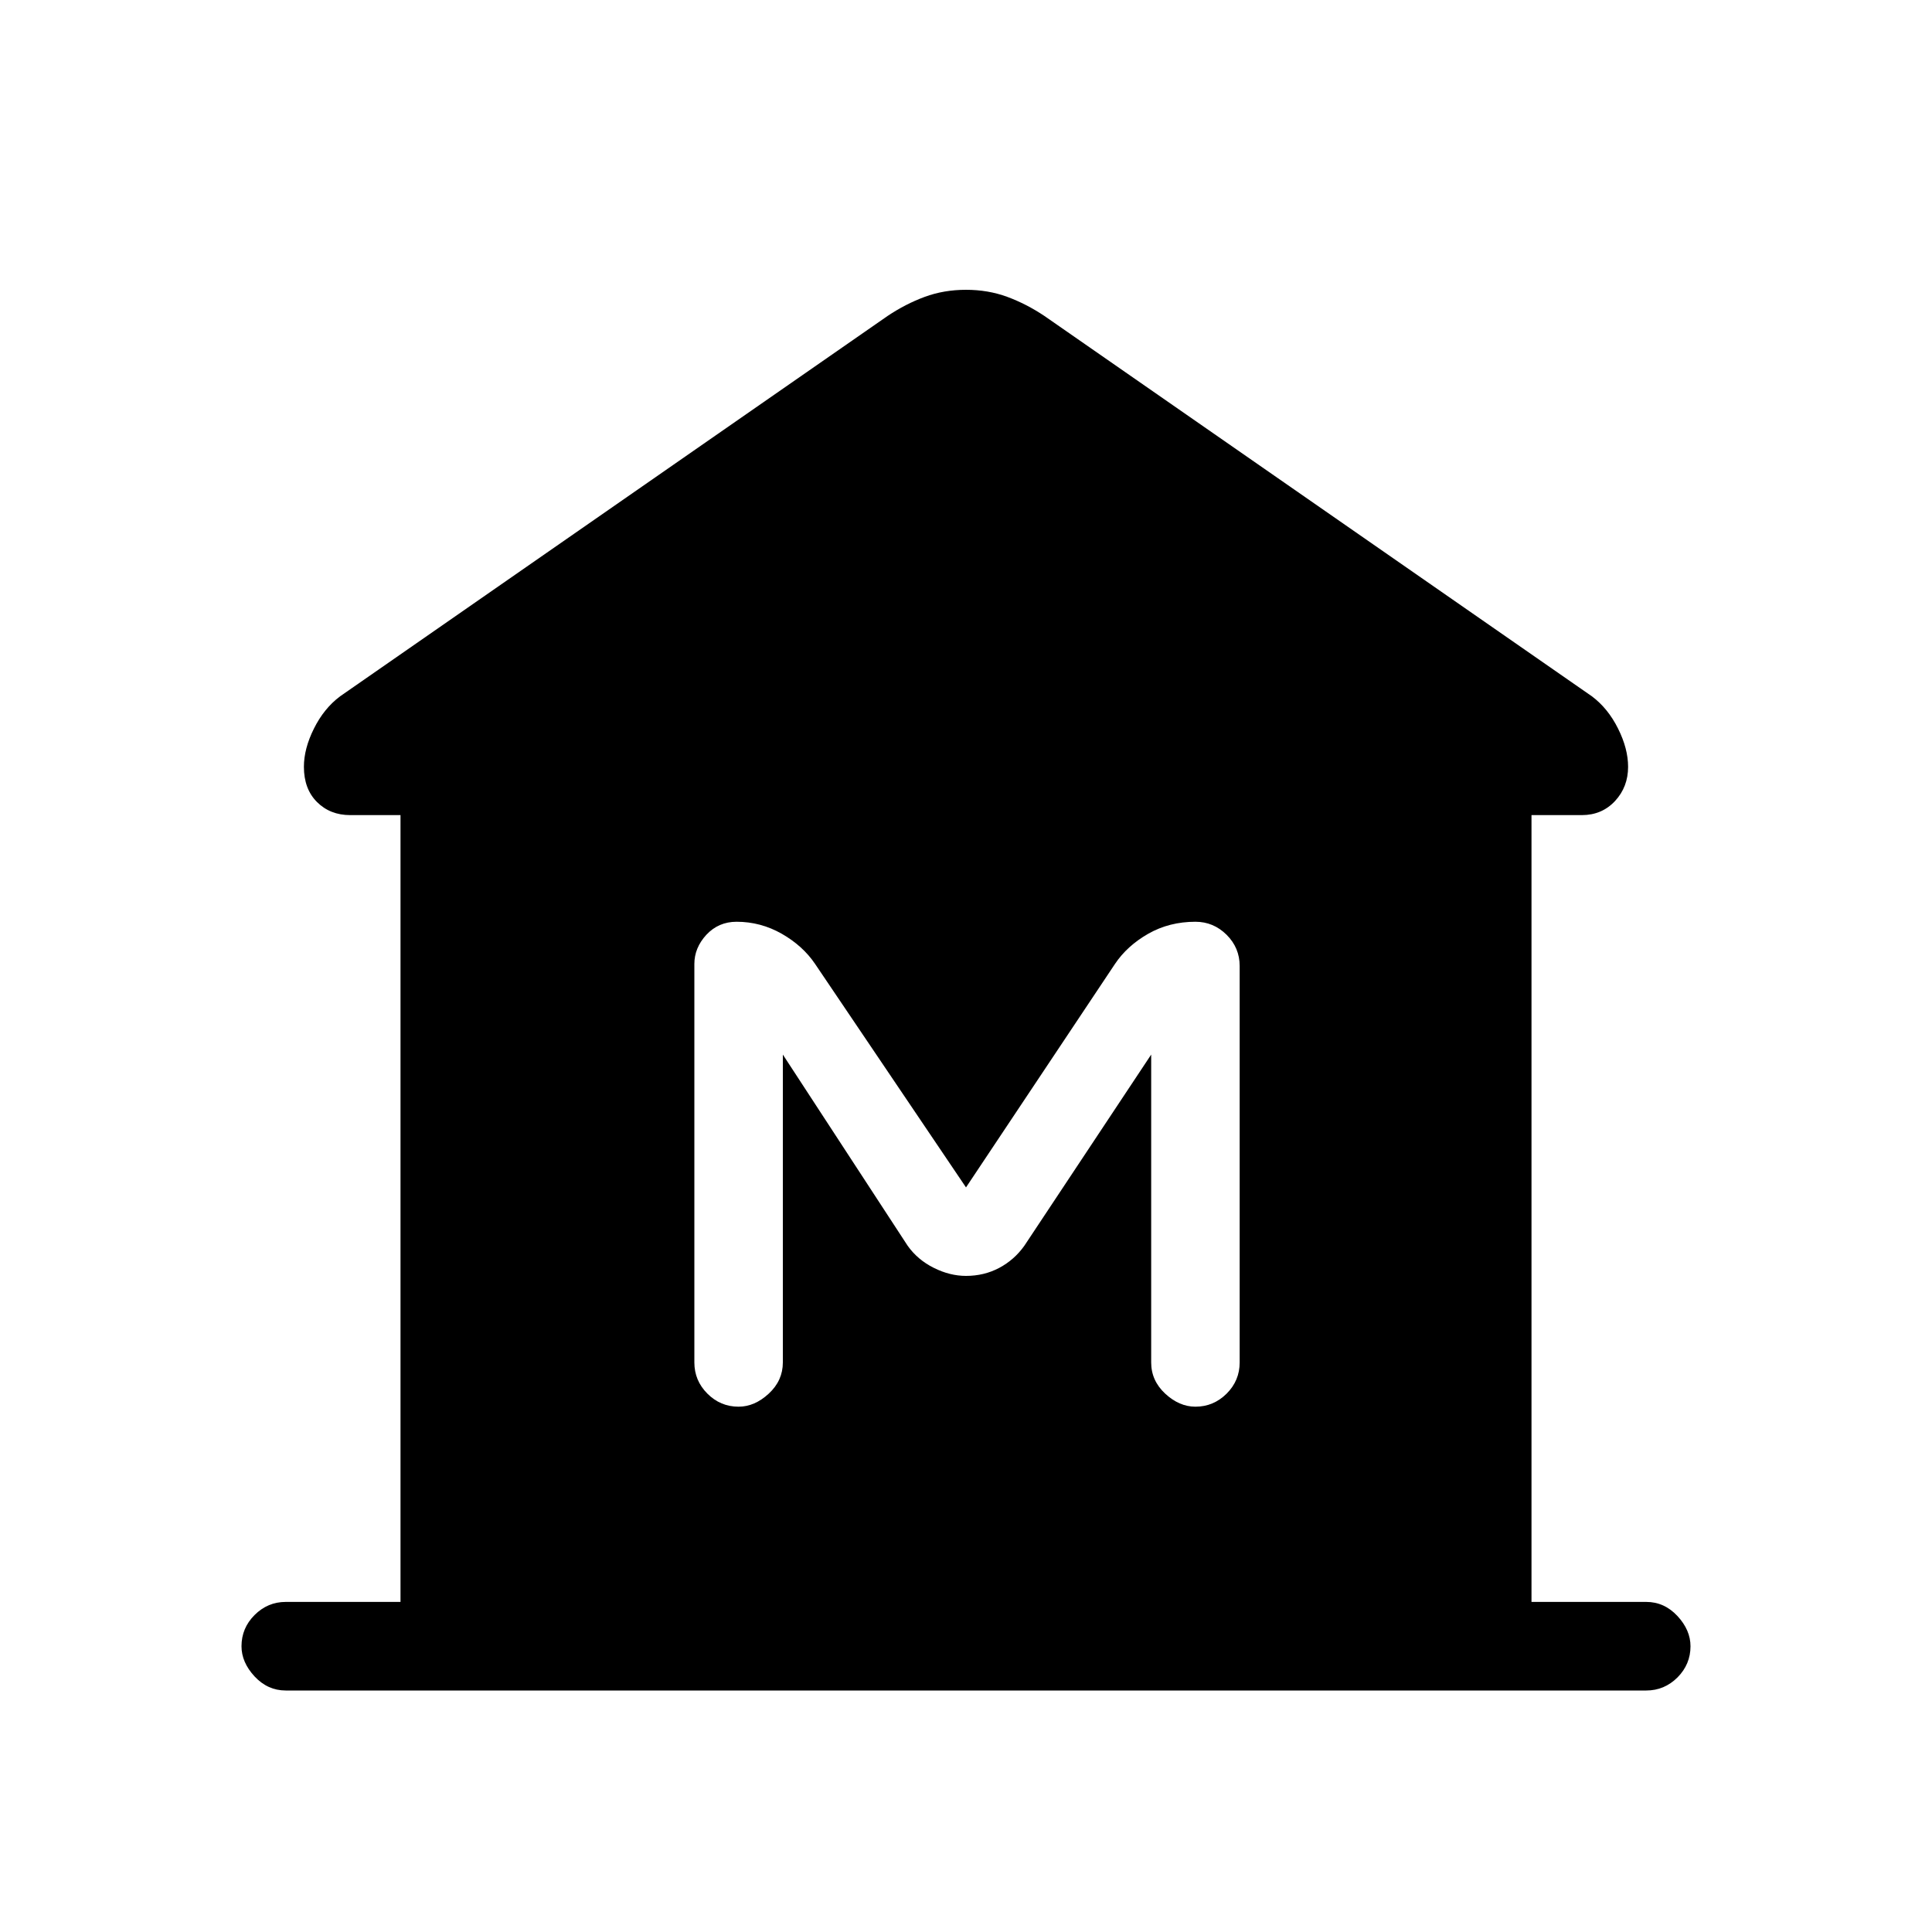 <svg xmlns="http://www.w3.org/2000/svg" height="20" width="20"><path d="M2.958 17.5q-.187 0-.323-.146-.135-.146-.135-.312 0-.188.135-.323.136-.136.323-.136h1.188V8.438h-.521q-.208 0-.344-.136-.135-.135-.135-.364 0-.188.104-.396.104-.209.271-.334l5.667-3.937q.187-.125.385-.198Q9.771 3 10 3q.229 0 .427.073.198.073.385.198l5.667 3.937q.167.125.271.334.104.208.104.396 0 .208-.135.354-.136.146-.344.146h-.521v8.145h1.188q.187 0 .323.146.135.146.135.313 0 .187-.135.323-.136.135-.323.135Zm4.688-2.938q.166 0 .312-.135t.146-.323v-3.187l1.292 1.979q.104.146.271.229.166.083.333.083.188 0 .344-.083.156-.083.26-.229l1.313-1.979v3.187q0 .188.145.323.146.135.313.135.187 0 .323-.135.135-.135.135-.323V10q0-.188-.135-.323-.136-.135-.323-.135-.271 0-.49.125-.218.125-.343.312L10 12.292 8.438 9.979q-.126-.187-.344-.312-.219-.125-.469-.125-.187 0-.313.135-.124.135-.124.302v4.125q0 .188.135.323t.323.135Z"/></svg>